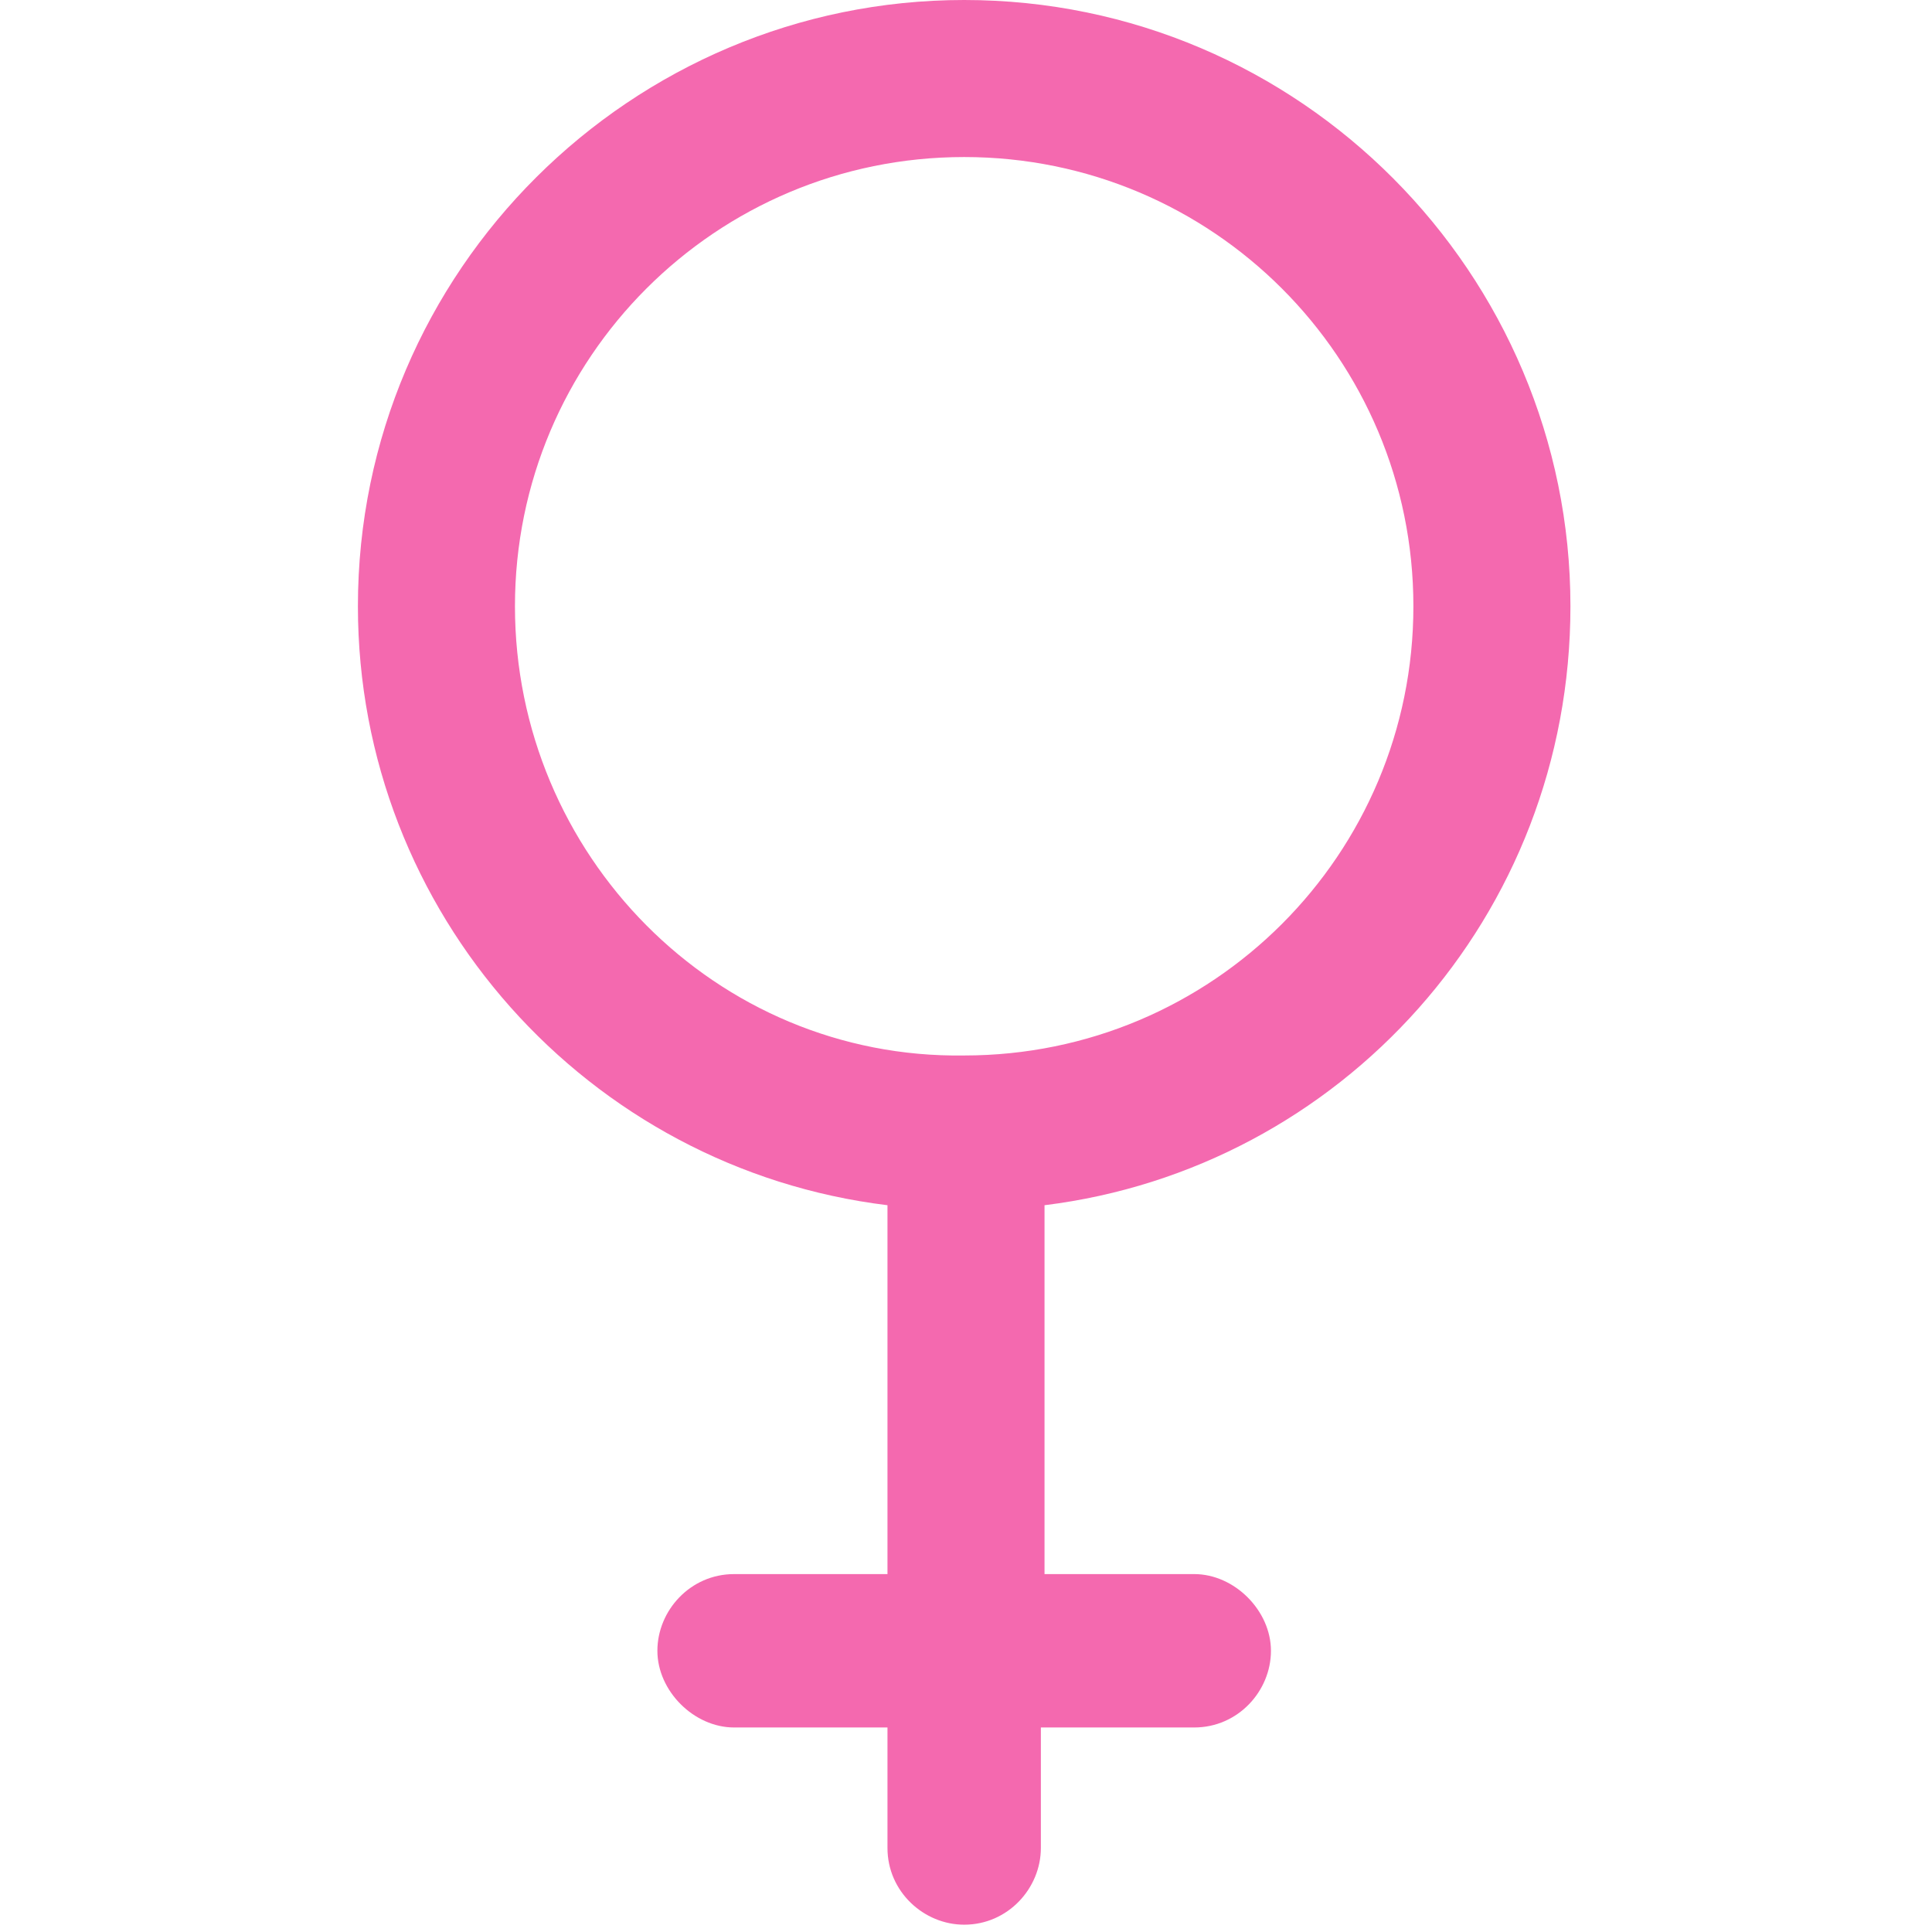 <?xml version="1.0" encoding="utf-8"?>
<!-- Generator: Adobe Illustrator 19.0.1, SVG Export Plug-In . SVG Version: 6.00 Build 0)  -->
<svg version="1.1" id="Capa_1" xmlns="http://www.w3.org/2000/svg" xmlns:xlink="http://www.w3.org/1999/xlink" x="0px" y="0px"
	 viewBox="-23 124.1 52.9 52.9" style="enable-background:new -23 124.1 52.9 52.9;" xml:space="preserve">
<style type="text/css">
	.st0{fill:#F469AF;}
</style>
<g>
	<path class="st0" d="M20,140.7c0-9.1-7.4-16.6-16.6-16.6c-9.1,0-16.6,7.4-16.6,16.6c0,8.4,6.3,15.4,14.5,16.4v10.1h-4.2
		c-1.2,0-2.1,1-2.1,2.1s1,2.1,2.1,2.1h4.2v3.3c0,1.2,1,2.1,2.1,2.1c1.2,0,2.1-1,2.1-2.1v-3.3h4.2c1.2,0,2.1-1,2.1-2.1
		s-1-2.1-2.1-2.1H5.6v-10.1C13.7,156.1,20,149.2,20,140.7z M-8.9,140.7c0-6.8,5.5-12.3,12.3-12.3c6.8,0,12.3,5.5,12.3,12.3
		s-5.5,12.3-12.3,12.3C-3.4,153.1-8.9,147.5-8.9,140.7z"/>
</g>
</svg>
